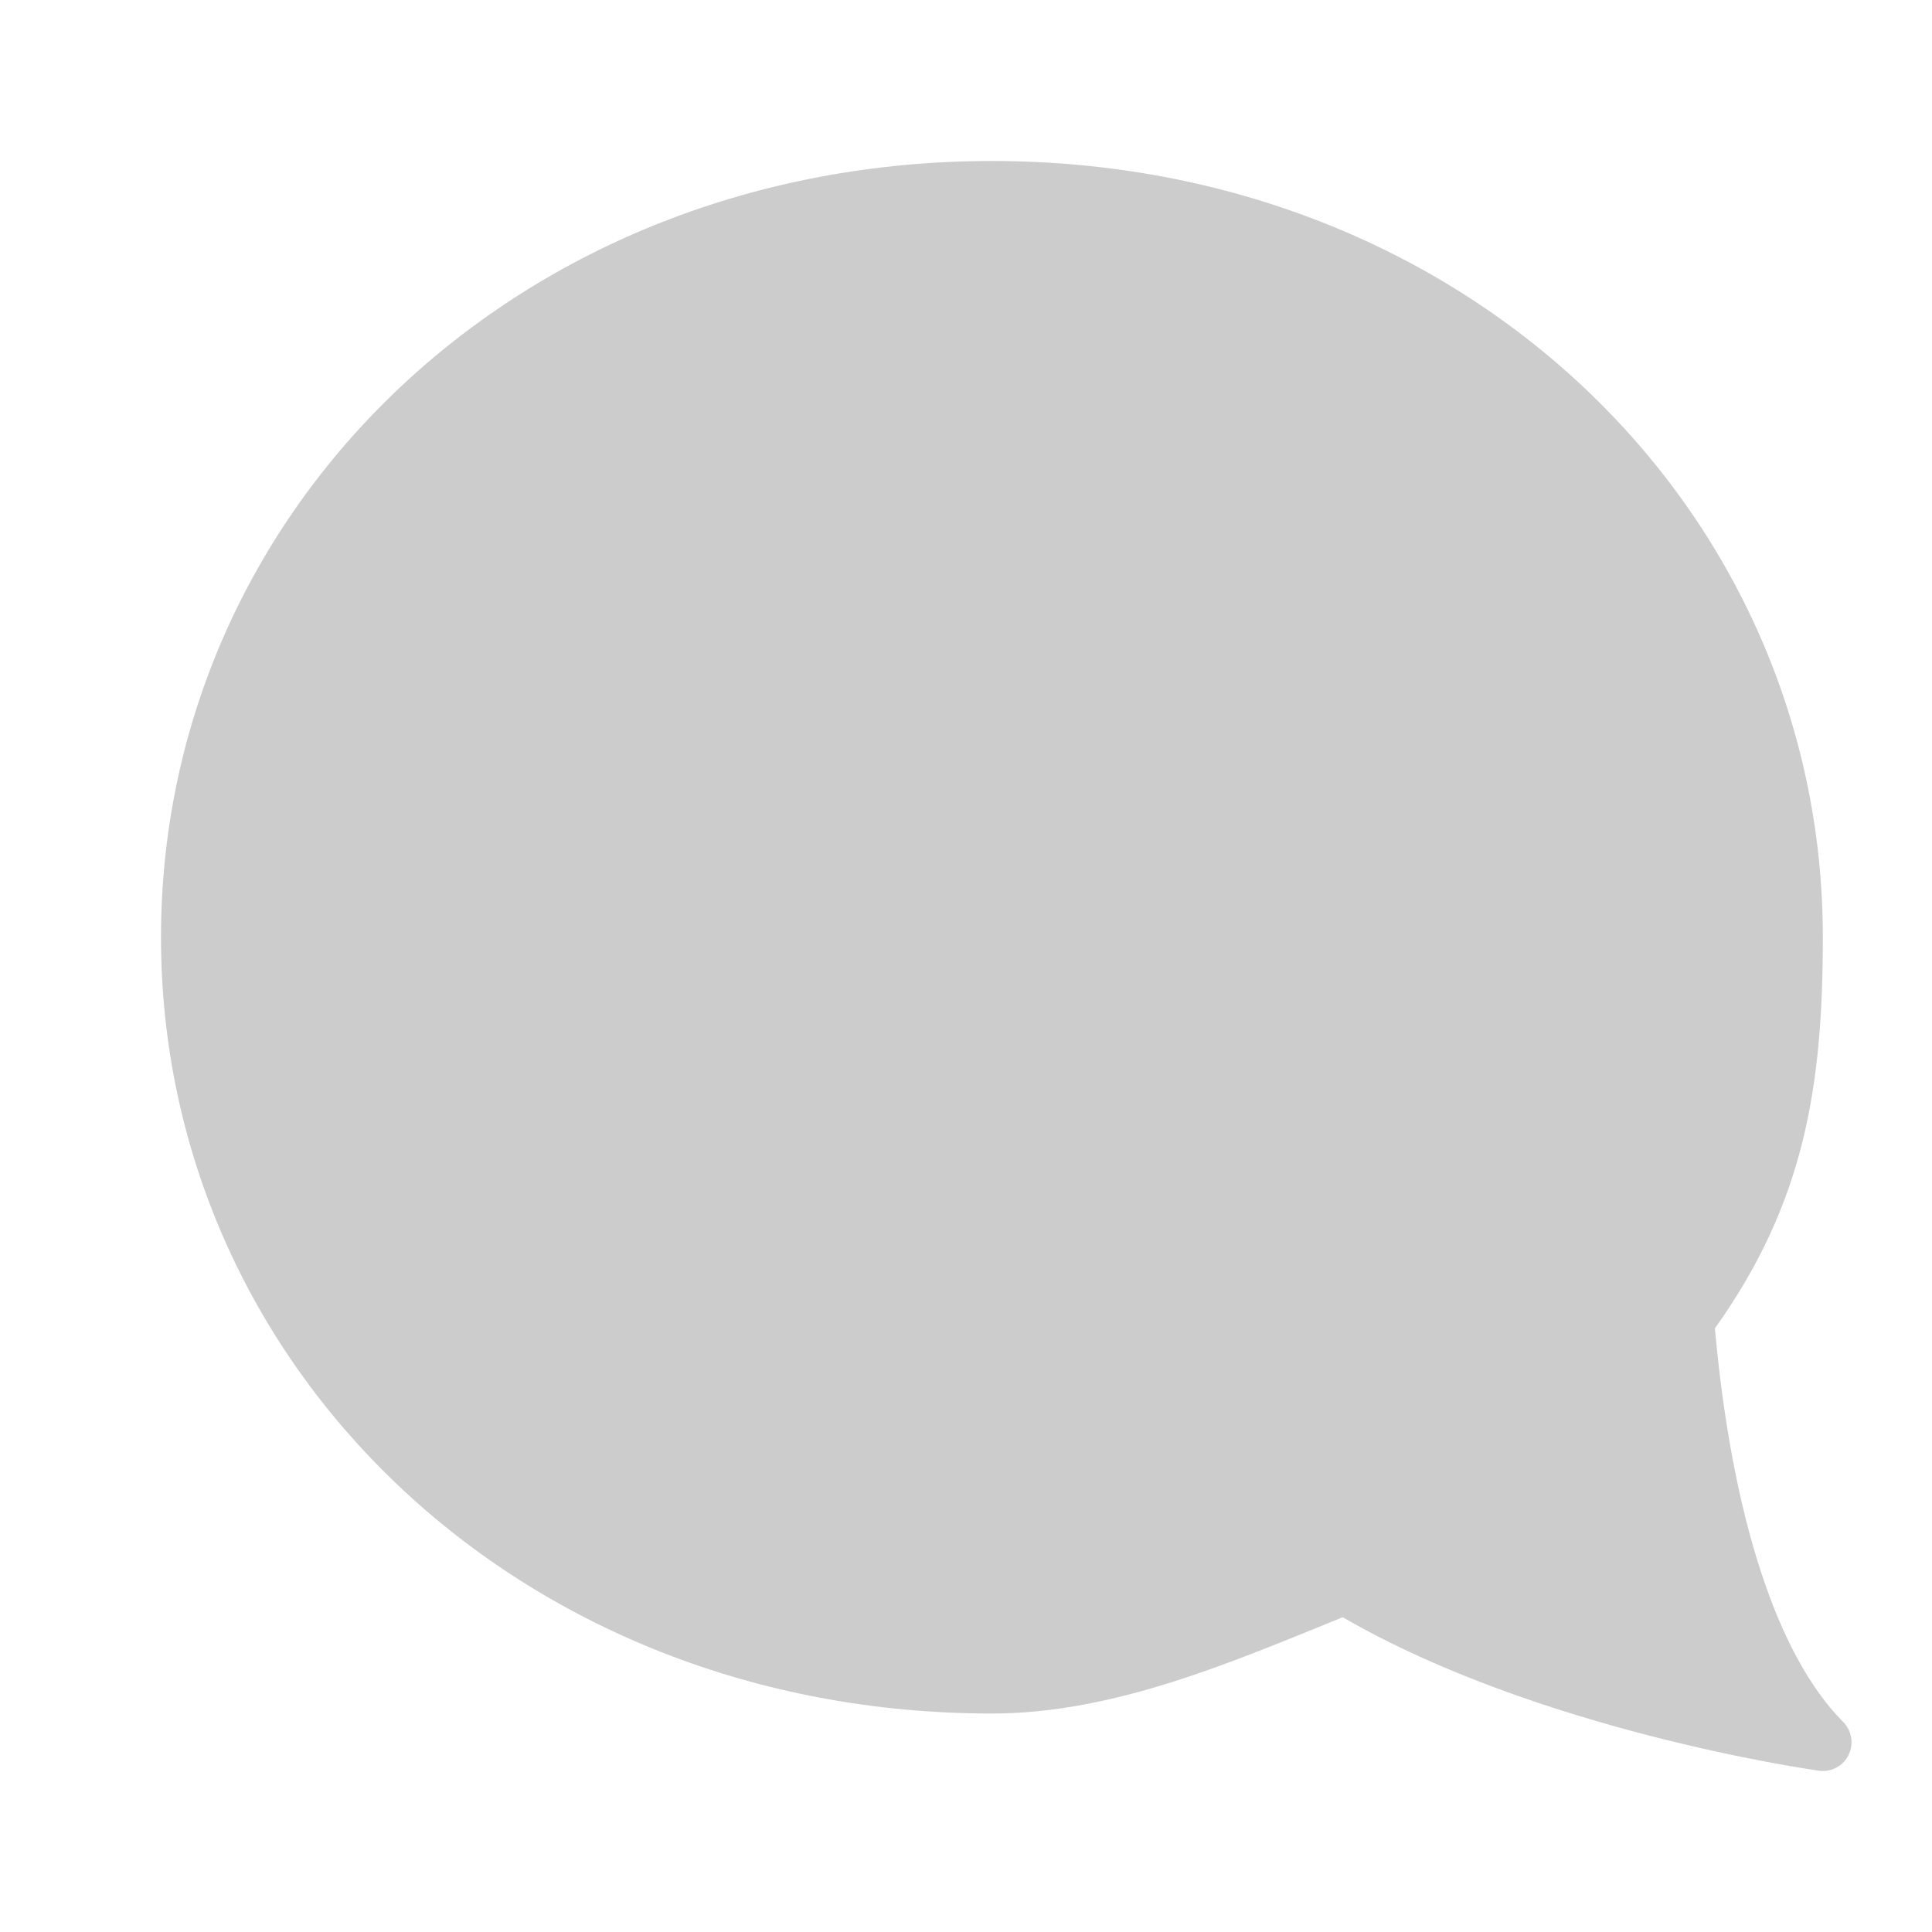 <?xml version="1.0" encoding="UTF-8"?>
<svg width="24px" height="24px" viewBox="0 0 24 24" version="1.1" xmlns="http://www.w3.org/2000/svg" xmlns:xlink="http://www.w3.org/1999/xlink">
    <!-- Generator: Sketch 53.2 (72643) - https://sketchapp.com -->
    <title>ic_chat_off</title>
    <desc>Created with Sketch.</desc>
    <g id="ic_chat_off" stroke="none" stroke-width="1" fill="none" fill-rule="evenodd">
        <rect id="Rectangle" x="0" y="0" width="24" height="24"></rect>
        <path d="M12.678,2 C6.79,2 2.356,6.326 2.356,11.643 C2.356,13.502 2.586,14.945 3.697,16.501 C3.487,18.836 2.923,20.569 2.104,21.39 C1.996,21.499 1.969,21.665 2.037,21.802 C2.098,21.925 2.222,22 2.356,22 C2.372,22 2.389,21.999 2.406,21.996 C2.55,21.976 5.899,21.492 8.32,20.09 C9.696,20.647 11.161,21.286 12.678,21.286 C18.566,21.286 23,16.96 23,11.643 C23,6.326 18.566,2 12.678,2 Z" id="Path" fill="#CCCCCC" fill-rule="nonzero" transform="translate(12.5, 12) scale(-1, 1) translate(-12.5, -12) "></path>
    </g>
</svg>
